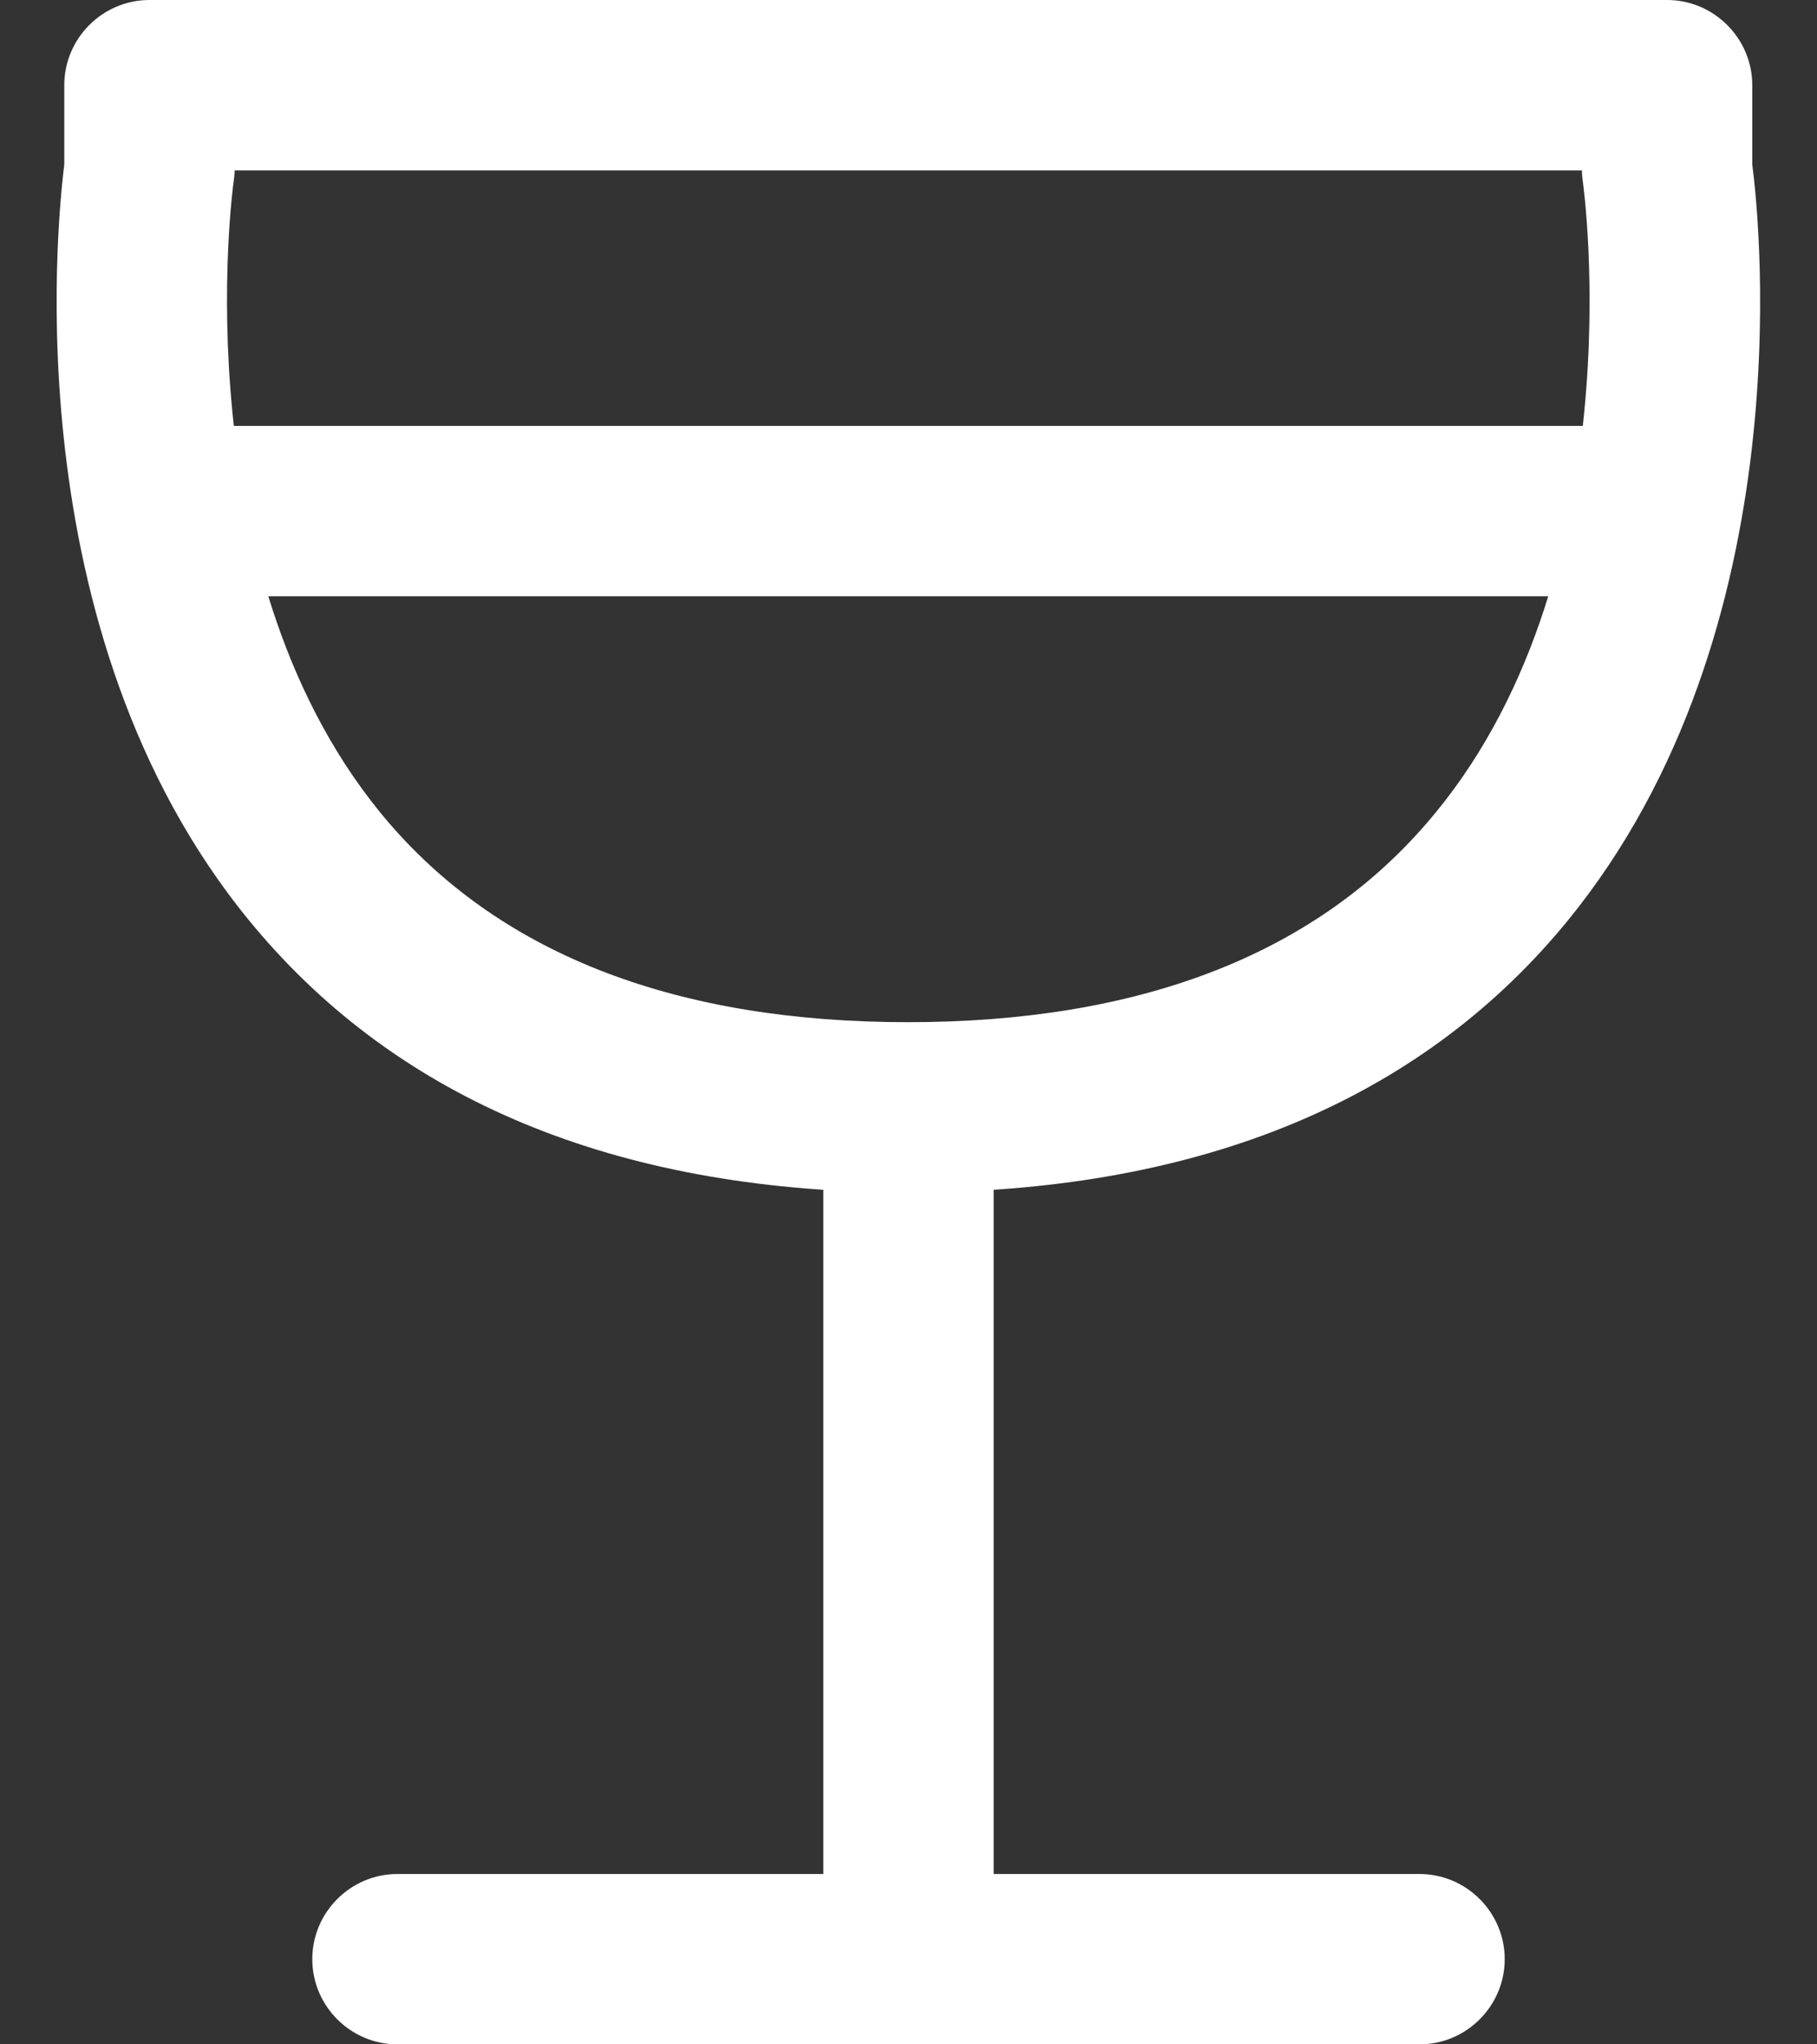 <svg width="16" height="18" viewBox="0 0 16 18" fill="none" xmlns="http://www.w3.org/2000/svg">
<rect x="0" y="0" width="16" height="18" fill="#333333" stroke="none"/>
<path d="M8 10.5C5.516 10.5 3.599 9.736 2.3 8.231C0.116 5.705 0.5 1.983 0.566 1.448V0.75C0.566 0.338 0.903 0 1.316 0H14.68C15.092 0 15.43 0.338 15.43 0.75V1.448C15.5 1.983 15.88 5.7 13.7 8.231C12.402 9.736 10.485 10.5 8 10.5ZM2.066 1.5C2.066 1.538 2.061 1.575 2.056 1.608C2.052 1.641 1.578 5.109 3.434 7.256C4.438 8.414 5.97 9 7.995 9C10.02 9 11.553 8.414 12.556 7.256C14.422 5.114 13.944 1.641 13.939 1.608C13.934 1.57 13.93 1.538 13.93 1.5H2.066Z" fill="white"/>
<path d="M8.75 9.75H7.25V17.25H8.75V9.75Z" fill="white"/>
<path d="M12.5 18H3.5C3.087 18 2.75 17.663 2.75 17.25C2.75 16.837 3.087 16.5 3.5 16.5H12.5C12.912 16.5 13.25 16.837 13.25 17.25C13.25 17.663 12.912 18 12.5 18Z" fill="white"/>
<path d="M14.75 3.75H1.25V5.25H14.75V3.75Z" fill="white"/>
</svg>
